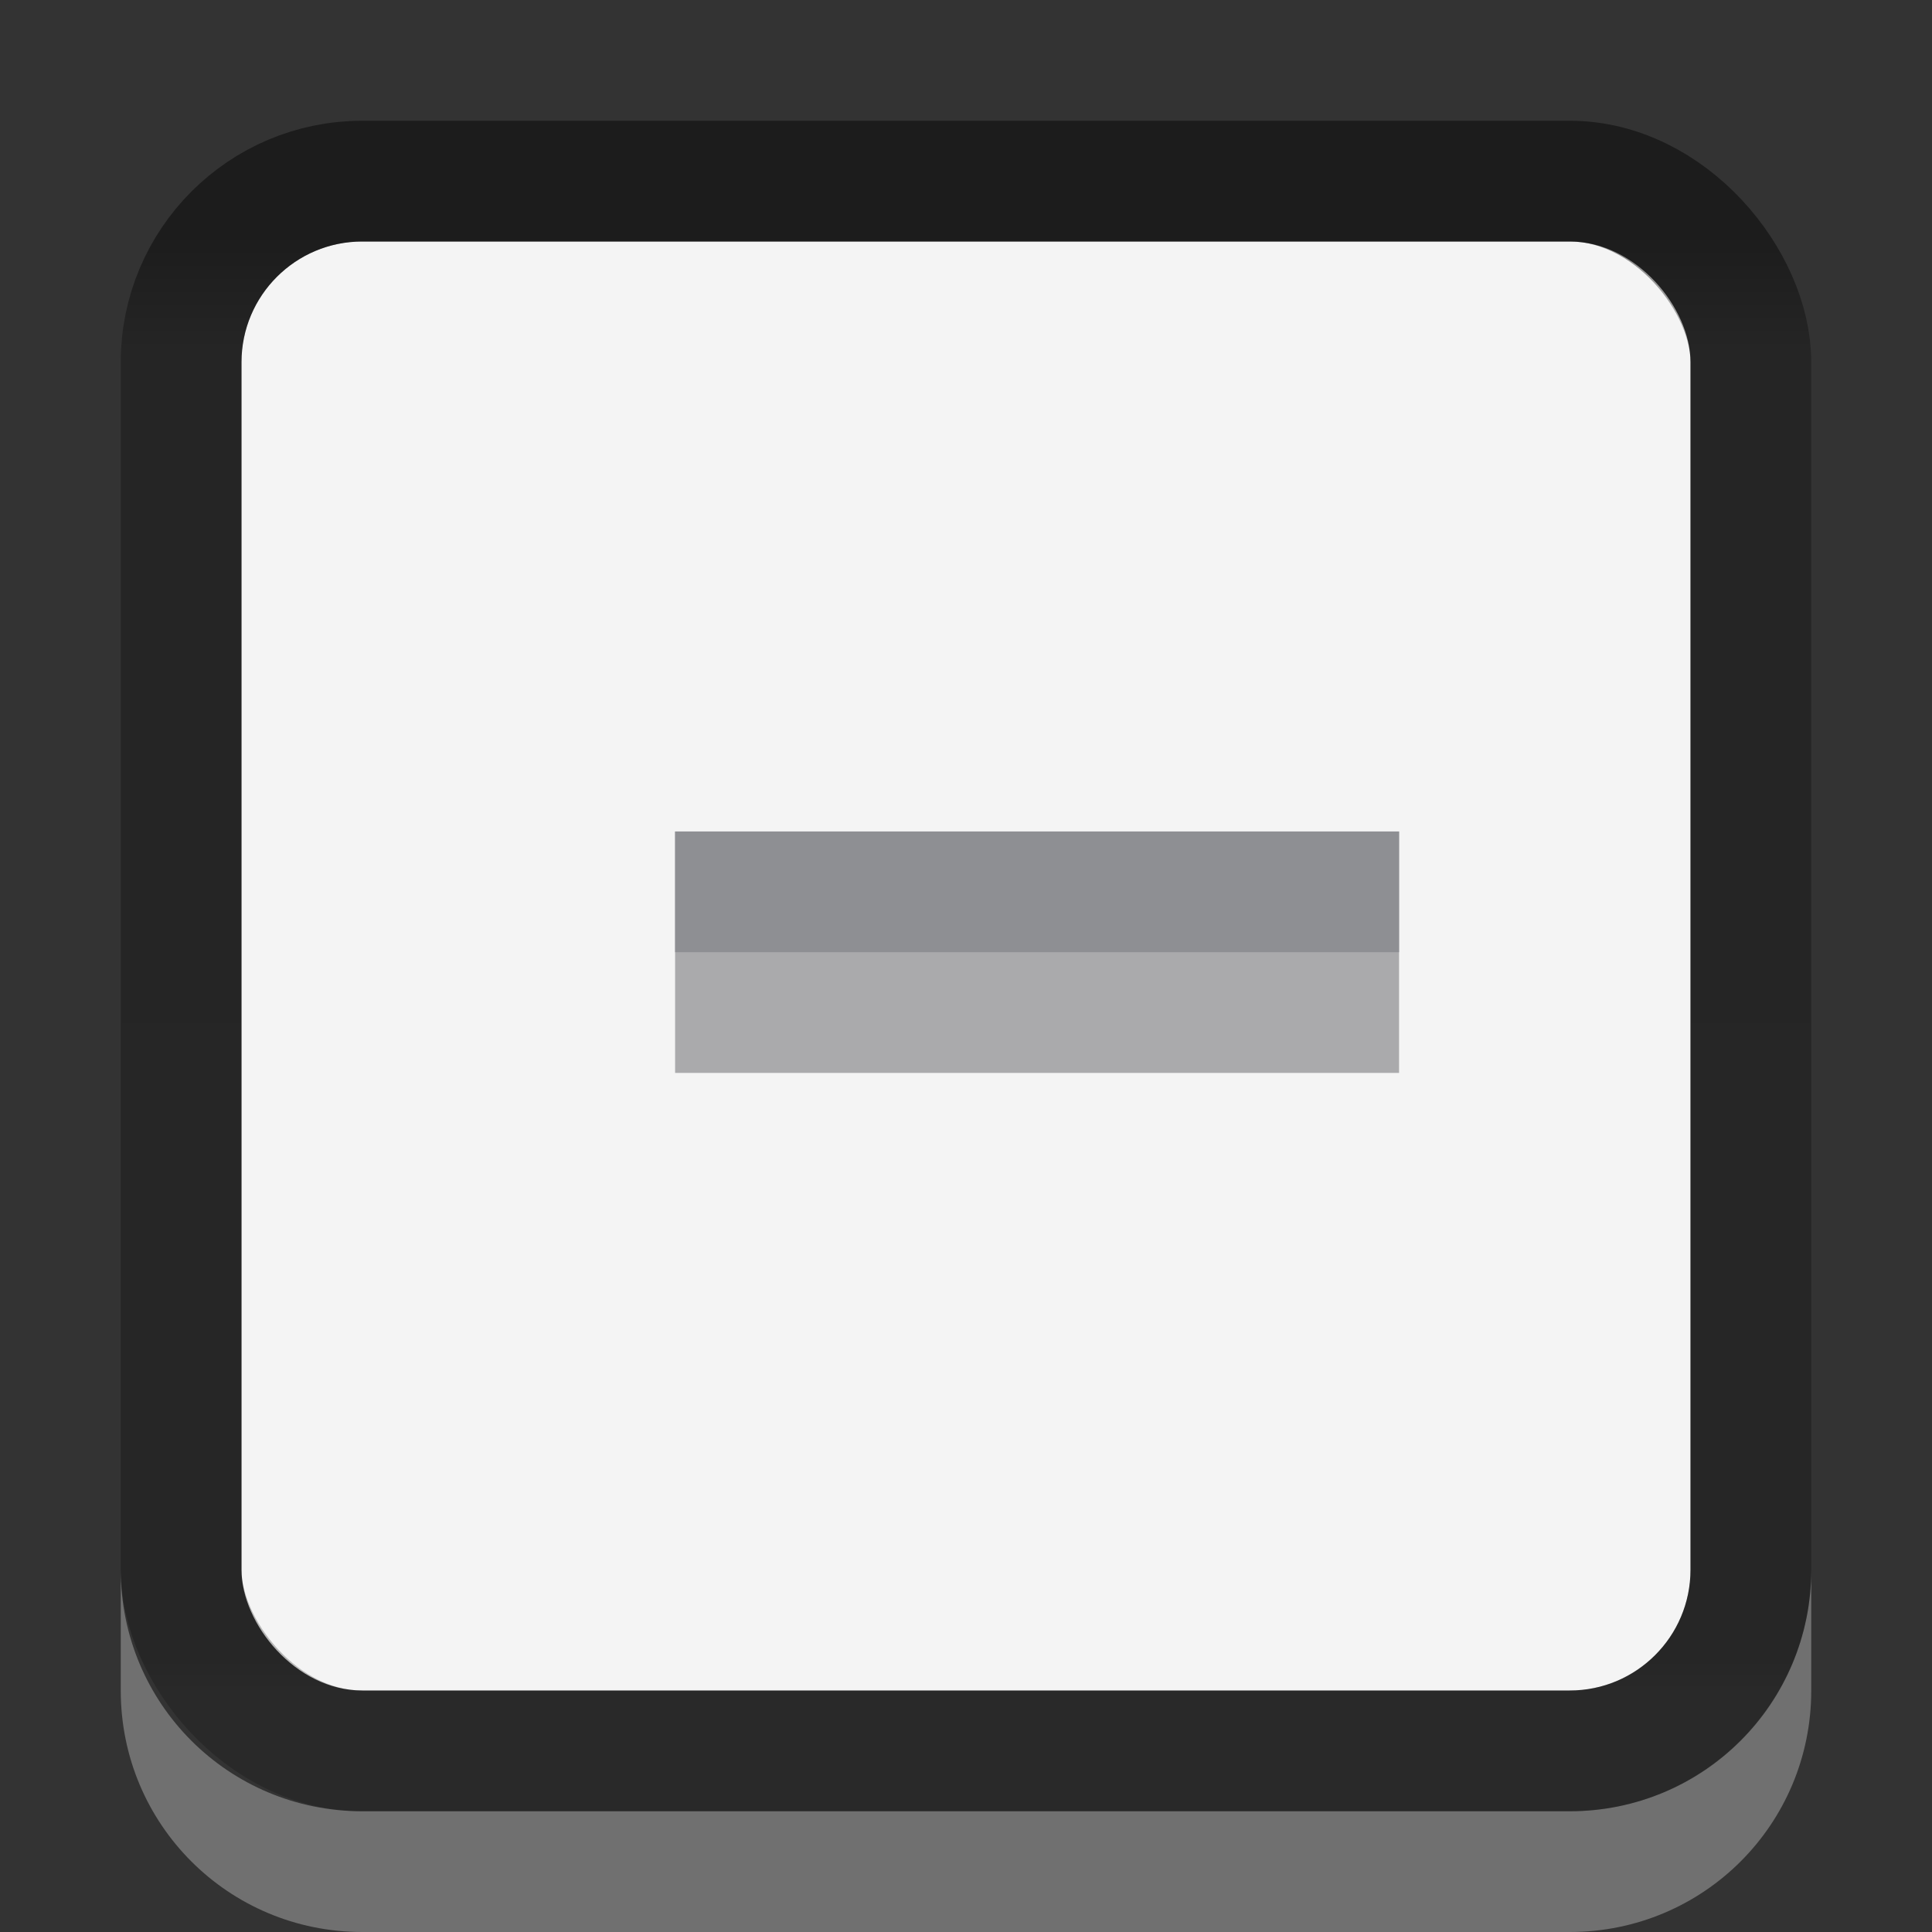 <?xml version="1.0" encoding="UTF-8" standalone="no"?>
<!-- Created with Inkscape (http://www.inkscape.org/) -->

<svg
   xmlns:dc="http://purl.org/dc/elements/1.1/"
   xmlns:cc="http://creativecommons.org/ns#"
   xmlns:rdf="http://www.w3.org/1999/02/22-rdf-syntax-ns#"
   xmlns:svg="http://www.w3.org/2000/svg"
   xmlns="http://www.w3.org/2000/svg"
   xmlns:xlink="http://www.w3.org/1999/xlink"
   xmlns:sodipodi="http://sodipodi.sourceforge.net/DTD/sodipodi-0.dtd"
   xmlns:inkscape="http://www.inkscape.org/namespaces/inkscape"
   width="16"
   height="16"
   id="svg2"
   version="1.1"
   inkscape:version="0.48.4 r9939"
   sodipodi:docname="checkbox-mixed-insensitive.svg">
  <rect width="100%" height="100%" fill="#333333" stroke="none"/>
  <defs
     id="defs4">
    <linearGradient
       id="linearGradient3969">
      <stop
         style="stop-color:#e8ecef;stop-opacity:1;"
         offset="0"
         id="stop3971" />
      <stop
         style="stop-color:#f5f7f4;stop-opacity:1;"
         offset="1"
         id="stop3973" />
    </linearGradient>
    <linearGradient
       inkscape:collect="always"
       xlink:href="#linearGradient3837"
       id="linearGradient3843"
       x1="8"
       y1="2"
       x2="8"
       y2="13"
       gradientUnits="userSpaceOnUse"
       gradientTransform="translate(-2.9802322e-8,1036.362)" />
    <linearGradient
       id="linearGradient3837">
      <stop
         style="stop-color:#ffffff;stop-opacity:1;"
         offset="0"
         id="stop3839" />
      <stop
         id="stop3781"
         offset="0.083"
         style="stop-color:#ffffff;stop-opacity:0;" />
      <stop
         style="stop-color:#0b0b0b;stop-opacity:0;"
         offset="0.909"
         id="stop3783" />
      <stop
         style="stop-color:#000000;stop-opacity:0.027;"
         offset="1"
         id="stop3841" />
    </linearGradient>
    <linearGradient
       inkscape:collect="always"
       xlink:href="#linearGradient3845"
       id="linearGradient3851"
       x1="8"
       y1="13"
       x2="8"
       y2="14"
       gradientUnits="userSpaceOnUse"
       gradientTransform="translate(-2.9802322e-8,1036.362)" />
    <linearGradient
       id="linearGradient3845">
      <stop
         style="stop-color:#000000;stop-opacity:0.18;"
         offset="0"
         id="stop3847" />
      <stop
         style="stop-color:#000000;stop-opacity:0.431;"
         offset="1"
         id="stop3849" />
    </linearGradient>
    <linearGradient
       id="linearGradient3768">
      <stop
         id="stop3770"
         offset="0"
         style="stop-color:#000000;stop-opacity:0.447;" />
      <stop
         style="stop-color:#000000;stop-opacity:0.275;"
         offset="0.078"
         id="stop3778" />
      <stop
         id="stop3774"
         offset="0.974"
         style="stop-color:#000000;stop-opacity:0.255;" />
      <stop
         id="stop3776"
         offset="1"
         style="stop-color:#000000;stop-opacity:0.188;" />
    </linearGradient>
    <linearGradient
       inkscape:collect="always"
       xlink:href="#linearGradient3845-2"
       id="linearGradient3851-5"
       x1="8"
       y1="13"
       x2="8"
       y2="14"
       gradientUnits="userSpaceOnUse"
       gradientTransform="translate(1,-1)" />
    <linearGradient
       id="linearGradient3845-2">
      <stop
         style="stop-color:#4080fb;stop-opacity:0.471;"
         offset="0"
         id="stop3847-7" />
      <stop
         style="stop-color:#4080fb;stop-opacity:0.745;"
         offset="1"
         id="stop3849-1" />
    </linearGradient>
    <linearGradient
       inkscape:collect="always"
       xlink:href="#linearGradient3931"
       id="linearGradient3937"
       x1="8.5"
       y1="17"
       x2="8.5"
       y2="0"
       gradientUnits="userSpaceOnUse" />
    <linearGradient
       id="linearGradient3931">
      <stop
         style="stop-color:#000000;stop-opacity:0.361;"
         offset="0"
         id="stop3933" />
      <stop
         style="stop-color:#000000;stop-opacity:0.157"
         offset="1"
         id="stop3935" />
    </linearGradient>
    <linearGradient
       inkscape:collect="always"
       xlink:href="#linearGradient3774-1-2"
       id="linearGradient4039"
       x1="8.5"
       y1="11.004"
       x2="8.5"
       y2="6.997"
       gradientUnits="userSpaceOnUse" />
    <linearGradient
       id="linearGradient3774-1-2">
      <stop
         style="stop-color:#909092;stop-opacity:1;"
         offset="0"
         id="stop3776-0-1" />
      <stop
         style="stop-color:#777779;stop-opacity:1;"
         offset="1"
         id="stop3778-4-9" />
    </linearGradient>
    <linearGradient
       inkscape:collect="always"
       xlink:href="#linearGradient3768-5"
       id="linearGradient3818-1"
       gradientUnits="userSpaceOnUse"
       x1="8"
       y1="1"
       x2="8"
       y2="14"
       gradientTransform="matrix(0.867,0,0,0.929,1.067,1037.397)" />
    <linearGradient
       id="linearGradient3768-5">
      <stop
         id="stop3770-7"
         offset="0"
         style="stop-color:#000000;stop-opacity:0.447;" />
      <stop
         style="stop-color:#000000;stop-opacity:0.275;"
         offset="0.078"
         id="stop3778-5" />
      <stop
         id="stop3774-9"
         offset="0.974"
         style="stop-color:#000000;stop-opacity:0.255;" />
      <stop
         id="stop3776-6"
         offset="1"
         style="stop-color:#000000;stop-opacity:0.188;" />
    </linearGradient>
    <linearGradient
       y2="14"
       x2="8"
       y1="1"
       x1="8"
       gradientTransform="matrix(0.867,0,0,0.929,1.067,1037.397)"
       gradientUnits="userSpaceOnUse"
       id="linearGradient3032"
       xlink:href="#linearGradient3768-5"
       inkscape:collect="always" />
  </defs>
  <sodipodi:namedview
     id="base"
     pagecolor="#f3f3f5"
     bordercolor="#666666"
     borderopacity="1.0"
     inkscape:pageopacity="1"
     inkscape:pageshadow="2"
     inkscape:zoom="16"
     inkscape:cx="3.671656"
     inkscape:cy="2.9664728"
     inkscape:document-units="px"
     inkscape:current-layer="layer1"
     showgrid="true"
     inkscape:snap-bbox="true"
     showguides="true"
     inkscape:guide-bbox="true"
     inkscape:showpageshadow="false"
     showborder="true"
     inkscape:window-width="1006"
     inkscape:window-height="740"
     inkscape:window-x="160"
     inkscape:window-y="220"
     inkscape:window-maximized="0"
     inkscape:snap-global="true">
    <inkscape:grid
       type="xygrid"
       id="grid2985"
       empspacing="5"
       visible="true"
       enabled="true"
       snapvisiblegridlinesonly="true" />
  </sodipodi:namedview>
  <g
     inkscape:label="Ebene 1"
     inkscape:groupmode="layer"
     id="layer1"
     transform="translate(0,-1036.362)">
    <rect
       style="fill:#f4f4f4;stroke:none;fill-opacity:0"
       id="rect3842"
       width="12"
       height="12"
       x="2"
       y="2"
       transform="translate(0,1036.362)"
       rx="1"
       ry="1" />
    <g
       id="g4049-5"
       transform="matrix(0.707,0.707,-0.707,0.707,727.944,297.311)"
       style="opacity:0.85;fill:#ffffff;fill-opacity:1">
      <g
         id="g4056-8"
         transform="matrix(0.707,0.707,-0.53,0.53,557.822,487.354)"
         style="fill:#ffffff;fill-opacity:1">
        <g
           id="g3981-9"
           transform="translate(-3,-5)"
           style="fill:#ffffff;fill-opacity:1">
          <rect
             ry="0"
             y="1027.362"
             x="11"
             height="8"
             width="2"
             id="rect3979-3"
             style="fill:#ffffff;fill-opacity:1;stroke:none" />
        </g>
      </g>
    </g>
    <rect
       style="opacity:1;fill:none;stroke:none"
       id="rect3840"
       width="12"
       height="12"
       x="2"
       y="2"
       transform="translate(0,1036.362)"
       rx="1"
       ry="1" />
    <rect
       style="opacity:1;fill:#f4f4f4;fill-opacity:1;stroke:none"
       id="rect4206"
       width="12"
       height="12"
       x="2"
       y="2"
       transform="translate(0,1036.362)"
       ry="1" />
    <g
       id="g4049"
       transform="matrix(0.707,0.707,-0.707,0.707,727.944,296.311)">
      <g
         id="g4056"
         transform="matrix(0.707,0.707,-0.53,0.53,557.822,487.354)">
        <g
           id="g3981"
           transform="translate(-3,-5)"
           style="fill:#3b3c3e;fill-opacity:1">
          <rect
             ry="0"
             y="1027.362"
             x="11"
             height="8"
             width="2"
             id="rect3979"
             style="fill:#aaaaac;fill-opacity:1;stroke:none" />
        </g>
        <rect
           style="fill:#8e8f93;fill-opacity:1;stroke:none"
           id="rect4041"
           width="1"
           height="8"
           x="8"
           y="1022.362" />
      </g>
    </g>
    <path
       style="opacity:0.3;fill:#ffffff;fill-opacity:1;stroke:#000000;stroke-width:0;stroke-miterlimit:4;stroke-opacity:1;stroke-dasharray:none"
       d="m 1,1049.362 0,1 c 0,1.108 0.892,2 2,2 l 10,0 c 1.108,0 2,-0.892 2,-2 l 0,-1 c 0,1.108 -0.892,2 -2,2 l -10,0 c -1.108,0 -2,-0.892 -2,-2 z"
       id="rect3803"
       inkscape:connector-curvature="0" />
    <rect
       ry="1.5"
       rx="1.5"
       y="1037.862"
       x="1.5"
       height="13"
       width="13"
       id="rect17861-5"
       style="color:#000000;fill:none;stroke:url(#linearGradient3032);stroke-width:1;stroke-miterlimit:4;stroke-opacity:1;stroke-dasharray:none;marker:none;visibility:visible;display:inline;overflow:visible;enable-background:accumulate;opacity:1" />
  </g>
</svg>
